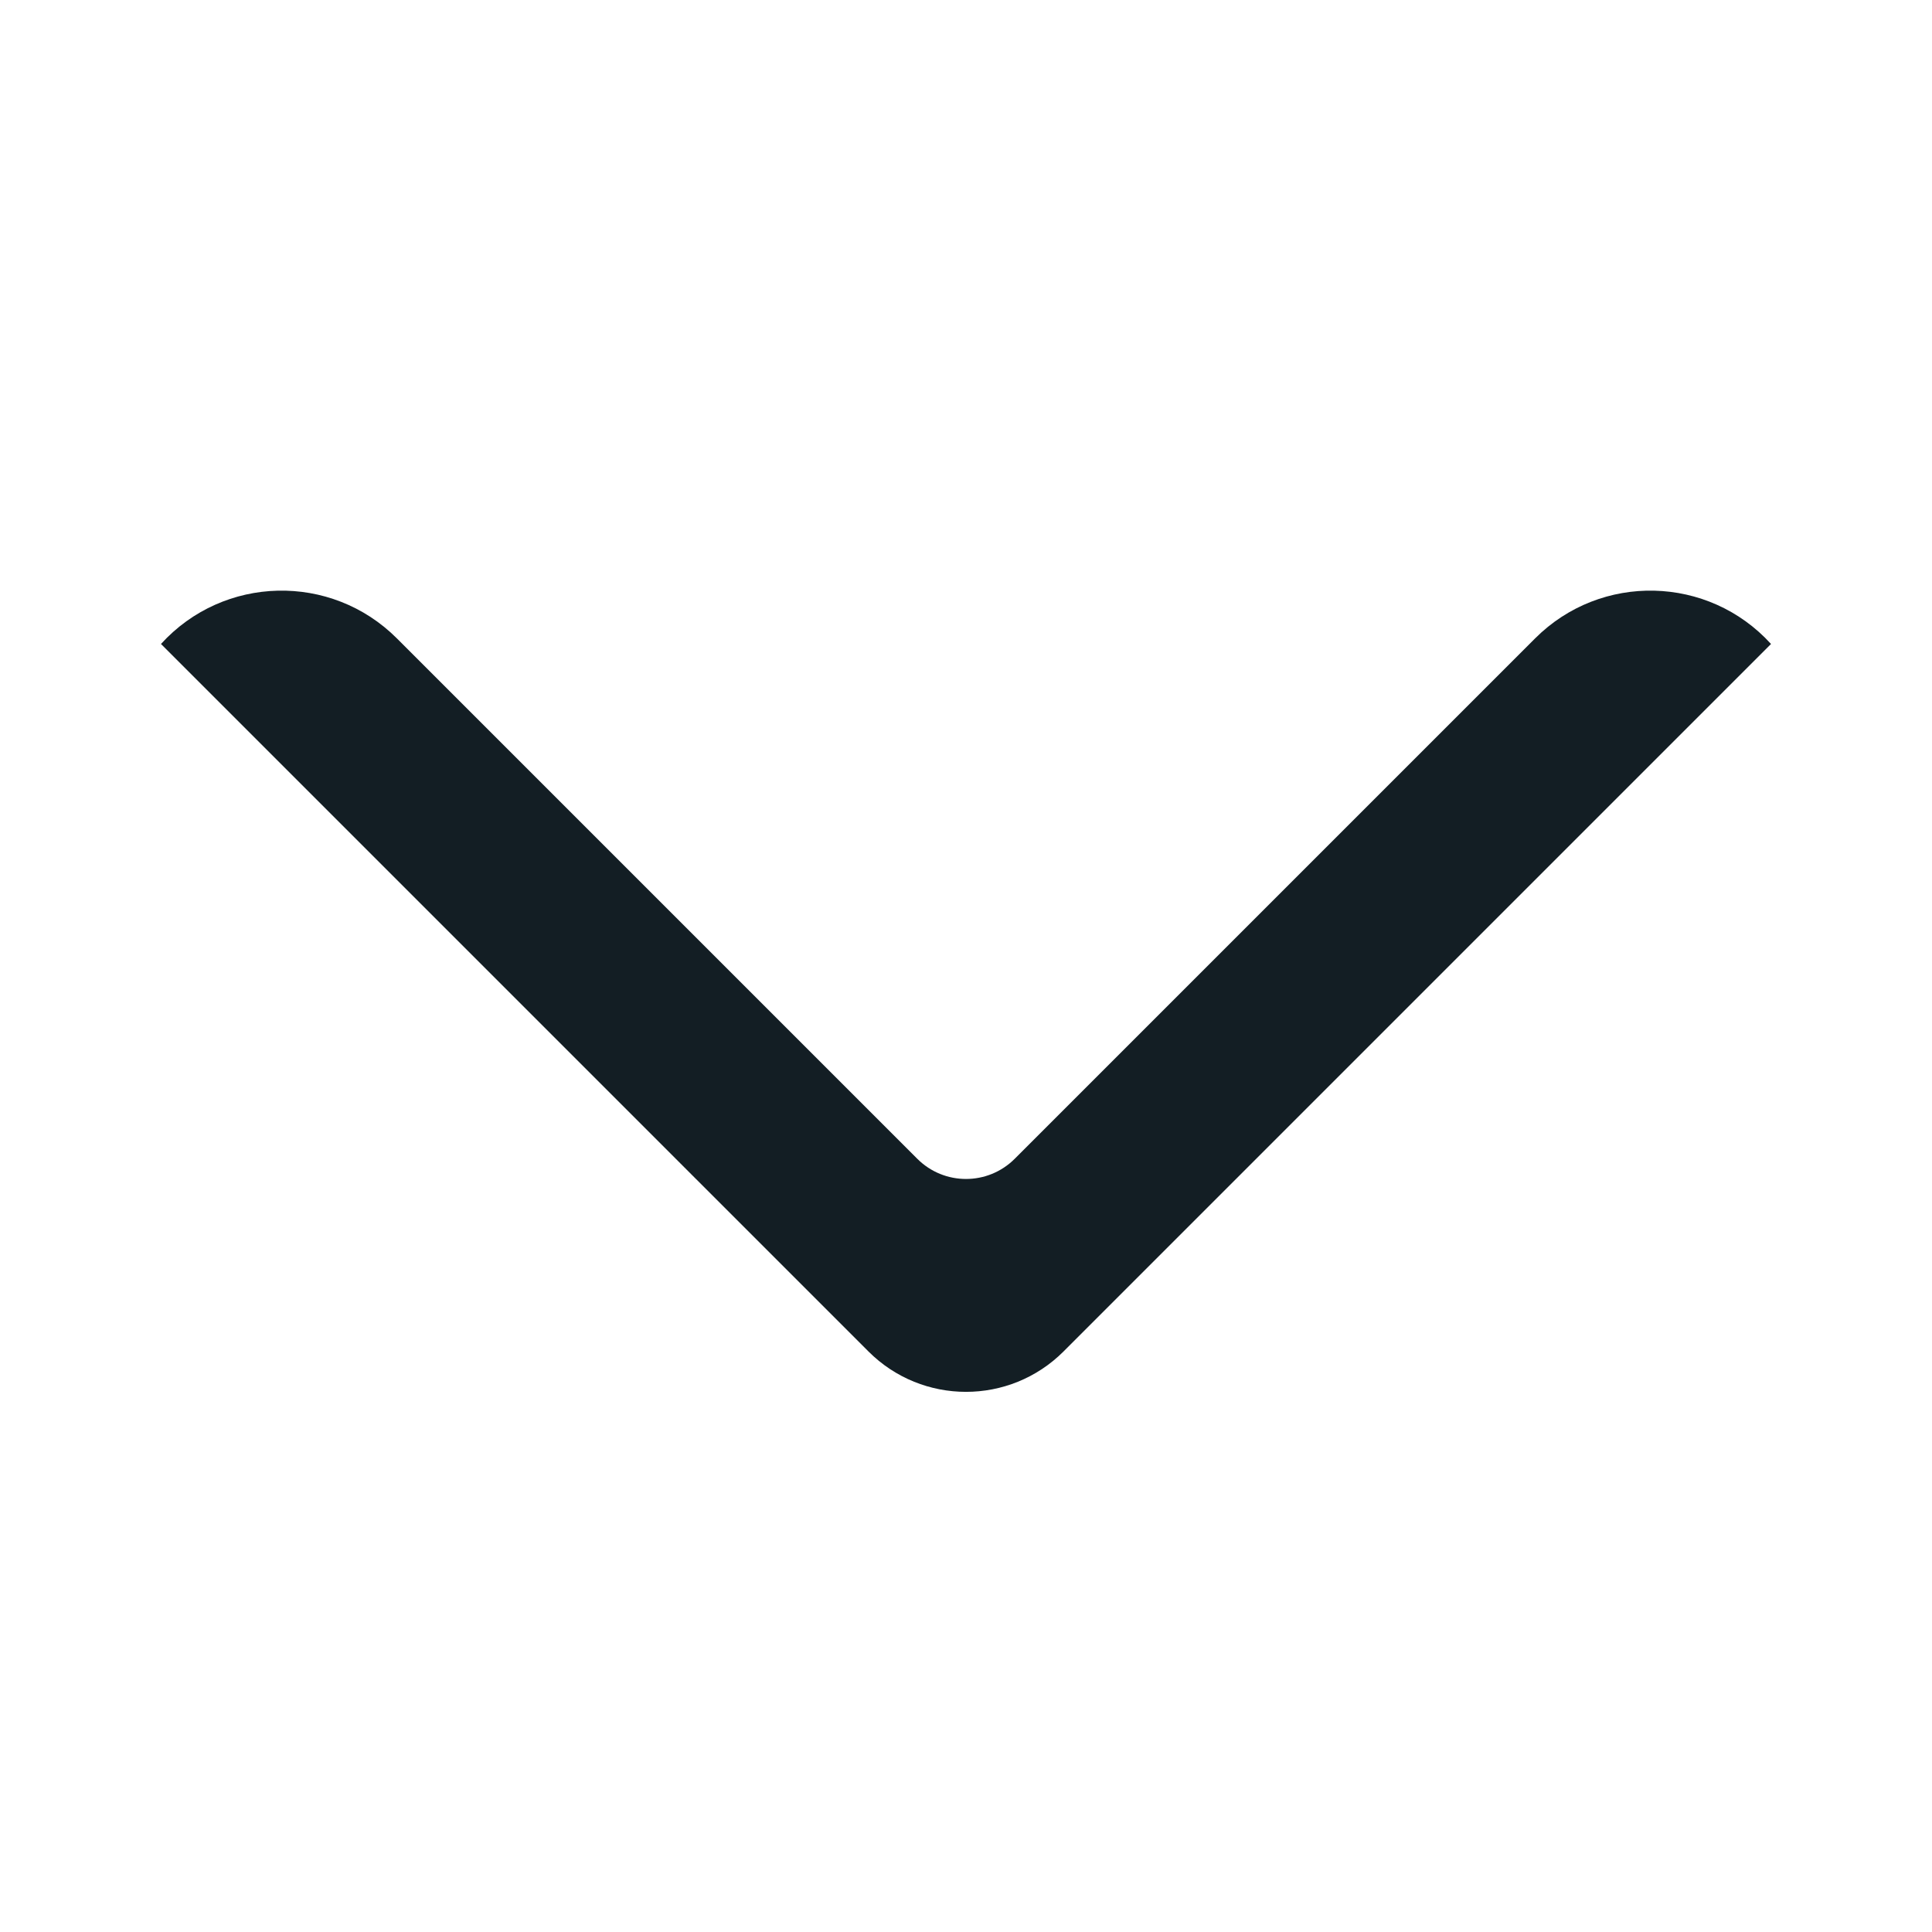 <svg width="28" height="28" viewBox="0 0 28 28" fill="none" xmlns="http://www.w3.org/2000/svg">
<path d="M5.752 9.252C4.798 8.298 3.241 8.335 2.333 9.333V9.333L12.586 19.586C13.367 20.367 14.633 20.367 15.414 19.586L25.667 9.333V9.333C24.759 8.335 23.202 8.298 22.248 9.252L14.706 16.794C14.316 17.184 13.684 17.184 13.294 16.794L5.752 9.252Z" fill="#131E24"/>
</svg>
